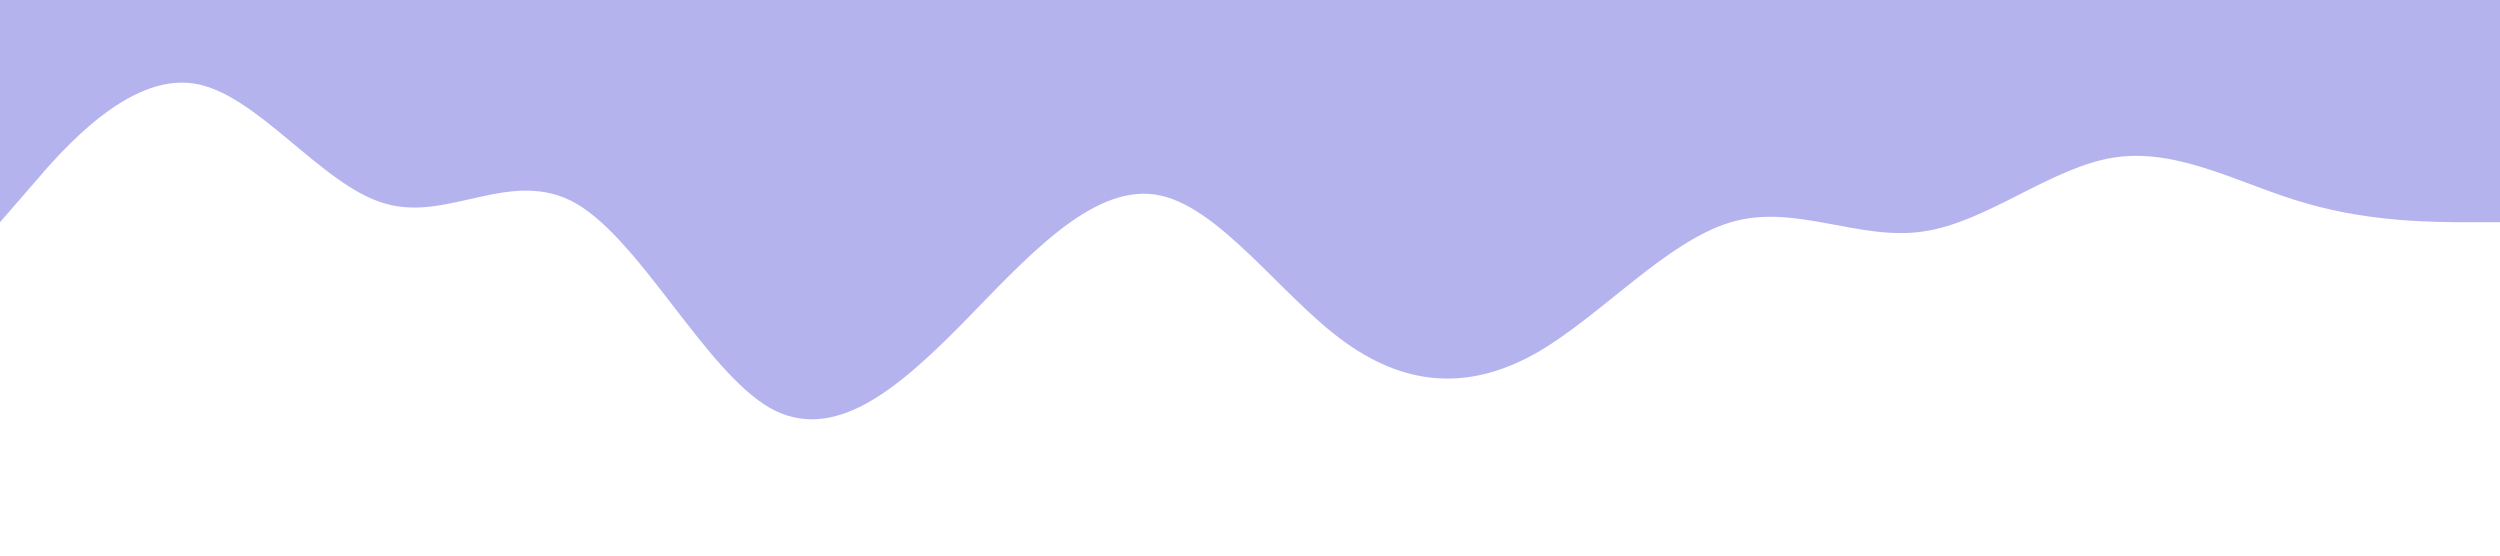 <svg xmlns="http://www.w3.org/2000/svg" viewBox="0 0 1440 320"><path fill="#b5b3ee" fill-opacity="1" d="M0,128L18.5,106.7C36.9,85,74,43,111,48C147.7,53,185,107,222,117.3C258.5,128,295,96,332,117.3C369.2,139,406,213,443,234.7C480,256,517,224,554,186.7C590.8,149,628,107,665,112C701.5,117,738,171,775,197.3C812.3,224,849,224,886,202.7C923.1,181,960,139,997,128C1033.8,117,1071,139,1108,133.3C1144.6,128,1182,96,1218,90.7C1255.4,85,1292,107,1329,117.3C1366.2,128,1403,128,1422,128L1440,128L1440,0L1421.5,0C1403.1,0,1366,0,1329,0C1292.3,0,1255,0,1218,0C1181.5,0,1145,0,1108,0C1070.8,0,1034,0,997,0C960,0,923,0,886,0C849.2,0,812,0,775,0C738.5,0,702,0,665,0C627.7,0,591,0,554,0C516.9,0,480,0,443,0C406.2,0,369,0,332,0C295.4,0,258,0,222,0C184.6,0,148,0,111,0C73.8,0,37,0,18,0L0,0Z"></path></svg>